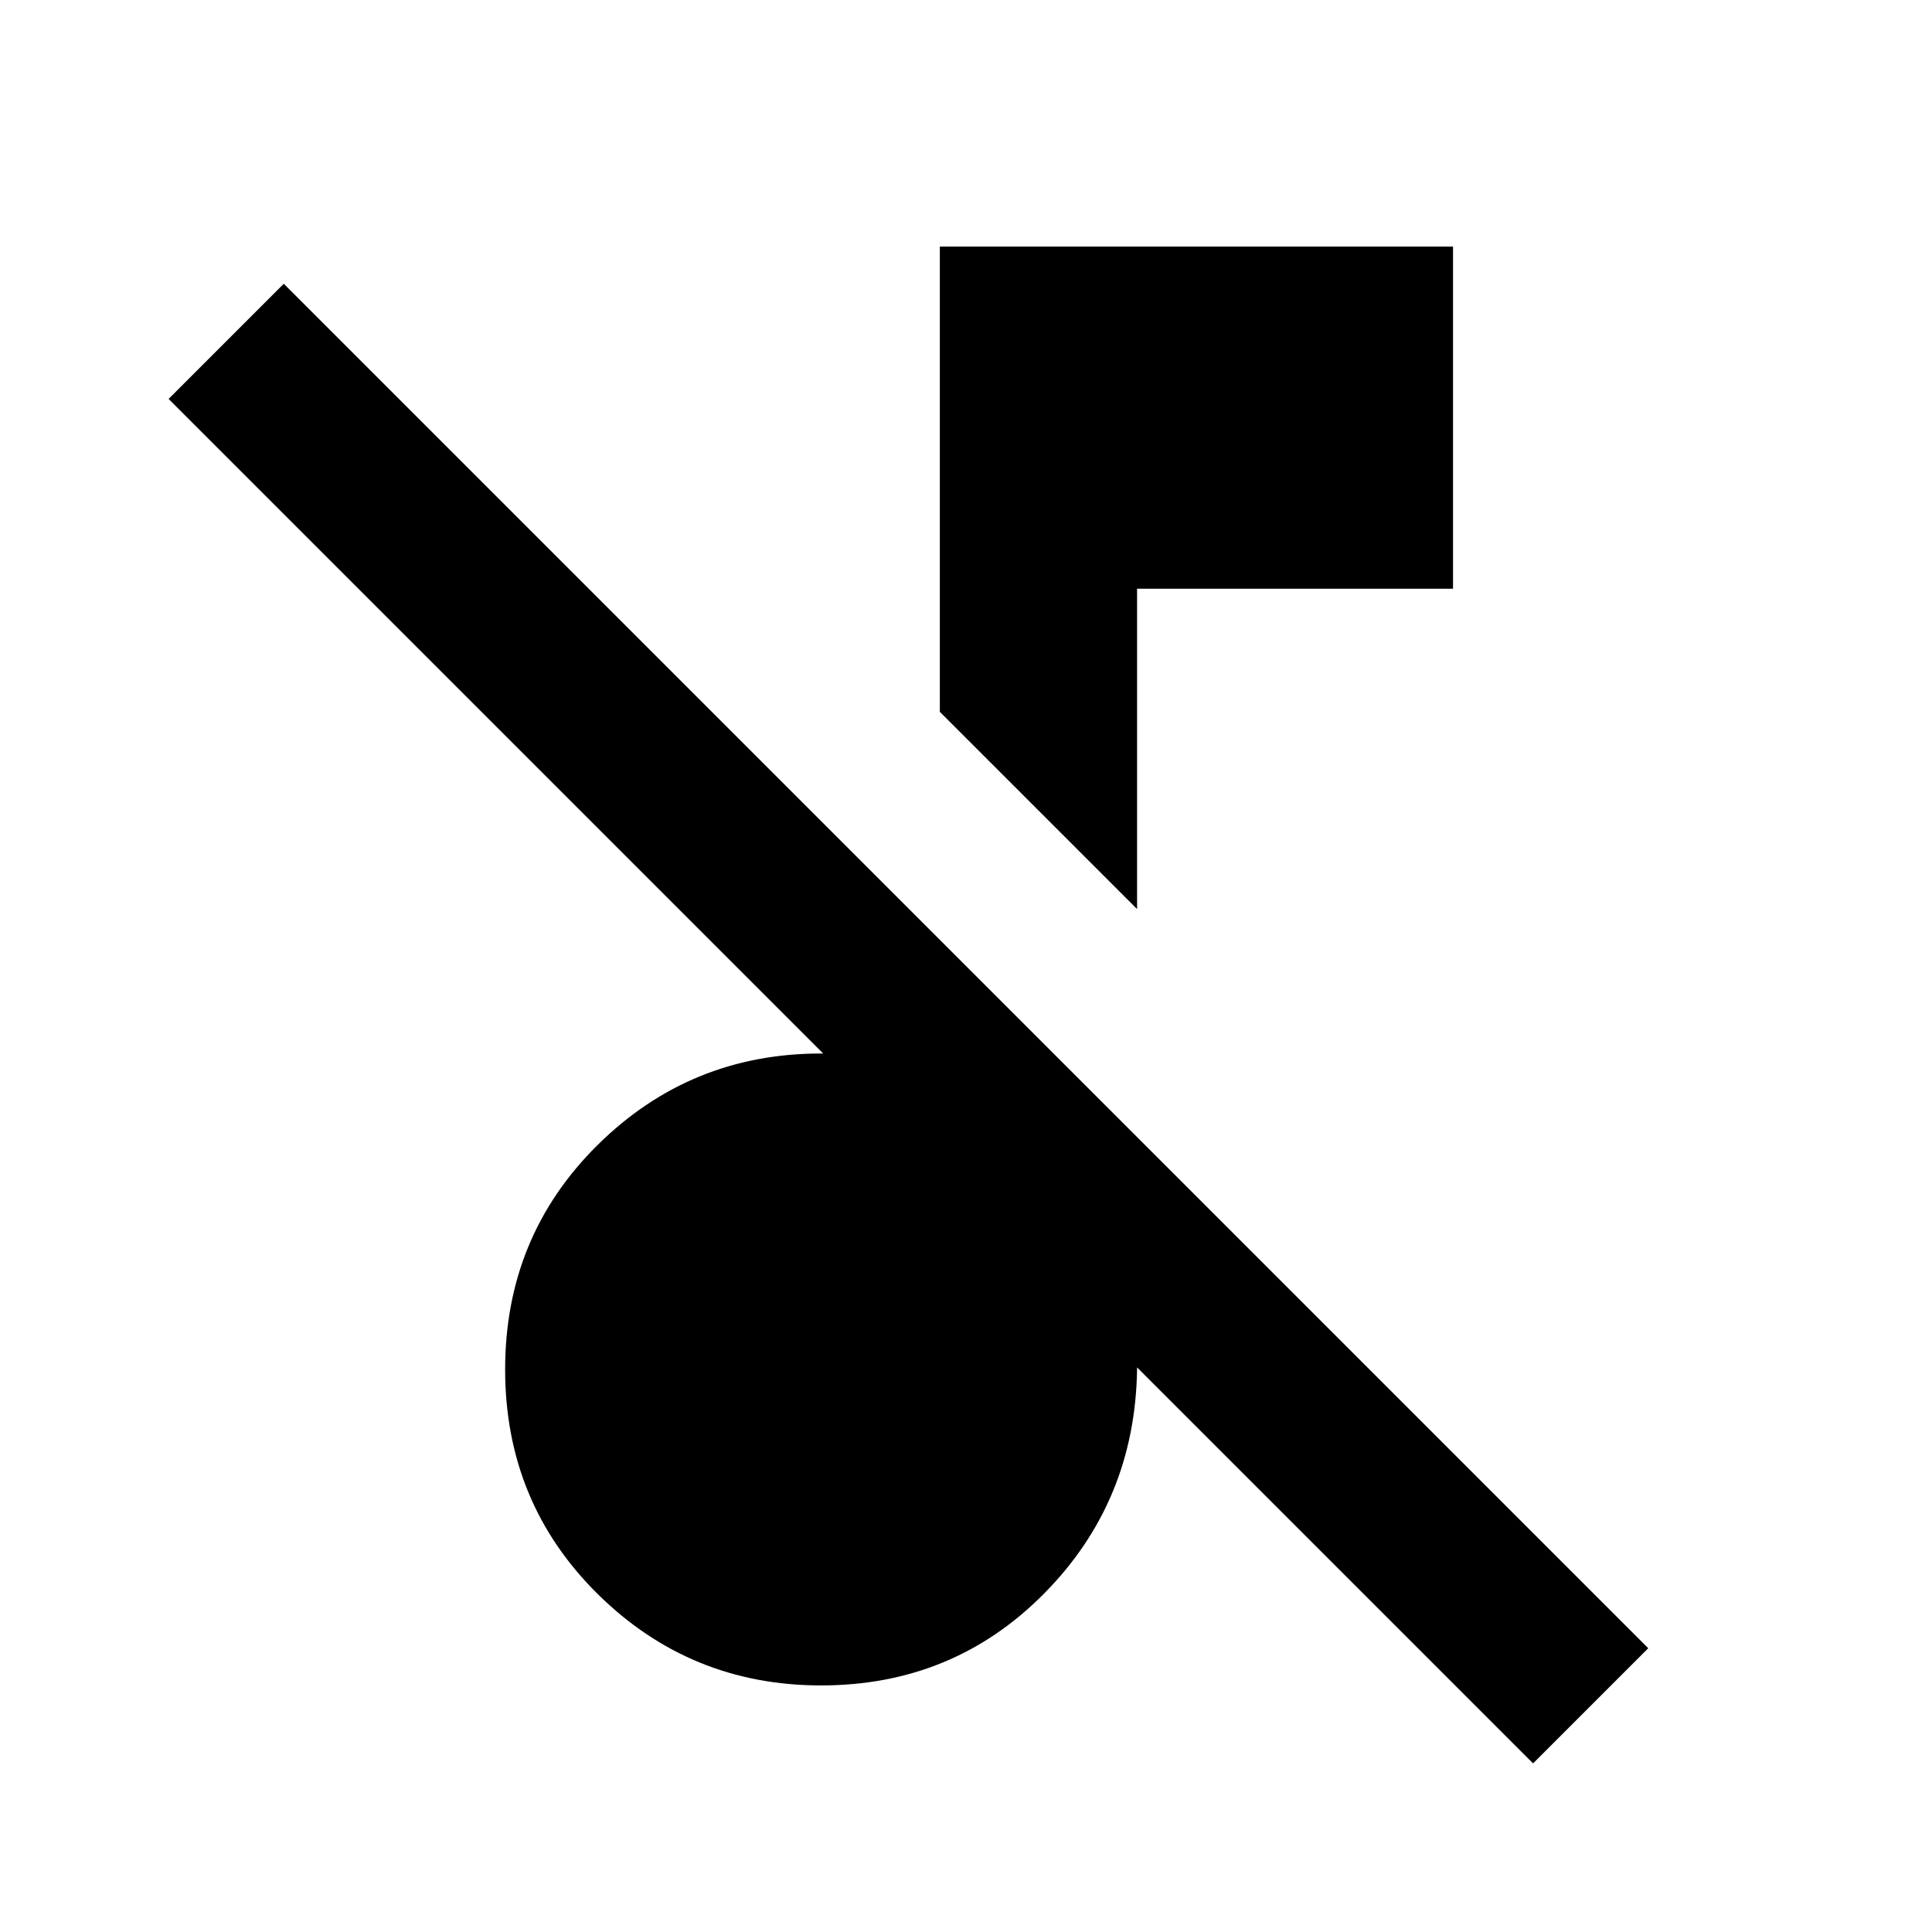 <svg xmlns="http://www.w3.org/2000/svg" height="20" viewBox="0 -960 960 960" width="20"><path d="m761.782-83.782-678-678L141-819l678 678-57.218 57.218ZM565.001-508.304l-98.002-98.002v-231.173h255.002v170.001h-157v159.174ZM408-122.521q-65.087 0-111.044-45.456-45.957-45.457-45.957-111.544 0-66.088 45.957-111.544Q342.913-436.522 408-436.522q17.043 0 31.152 1.804 14.108 1.805 28.847 4.413v-61.696l98.002 98.002-1 114.478q-1 65.652-46.174 111.326Q473.652-122.521 408-122.521Z"/></svg>